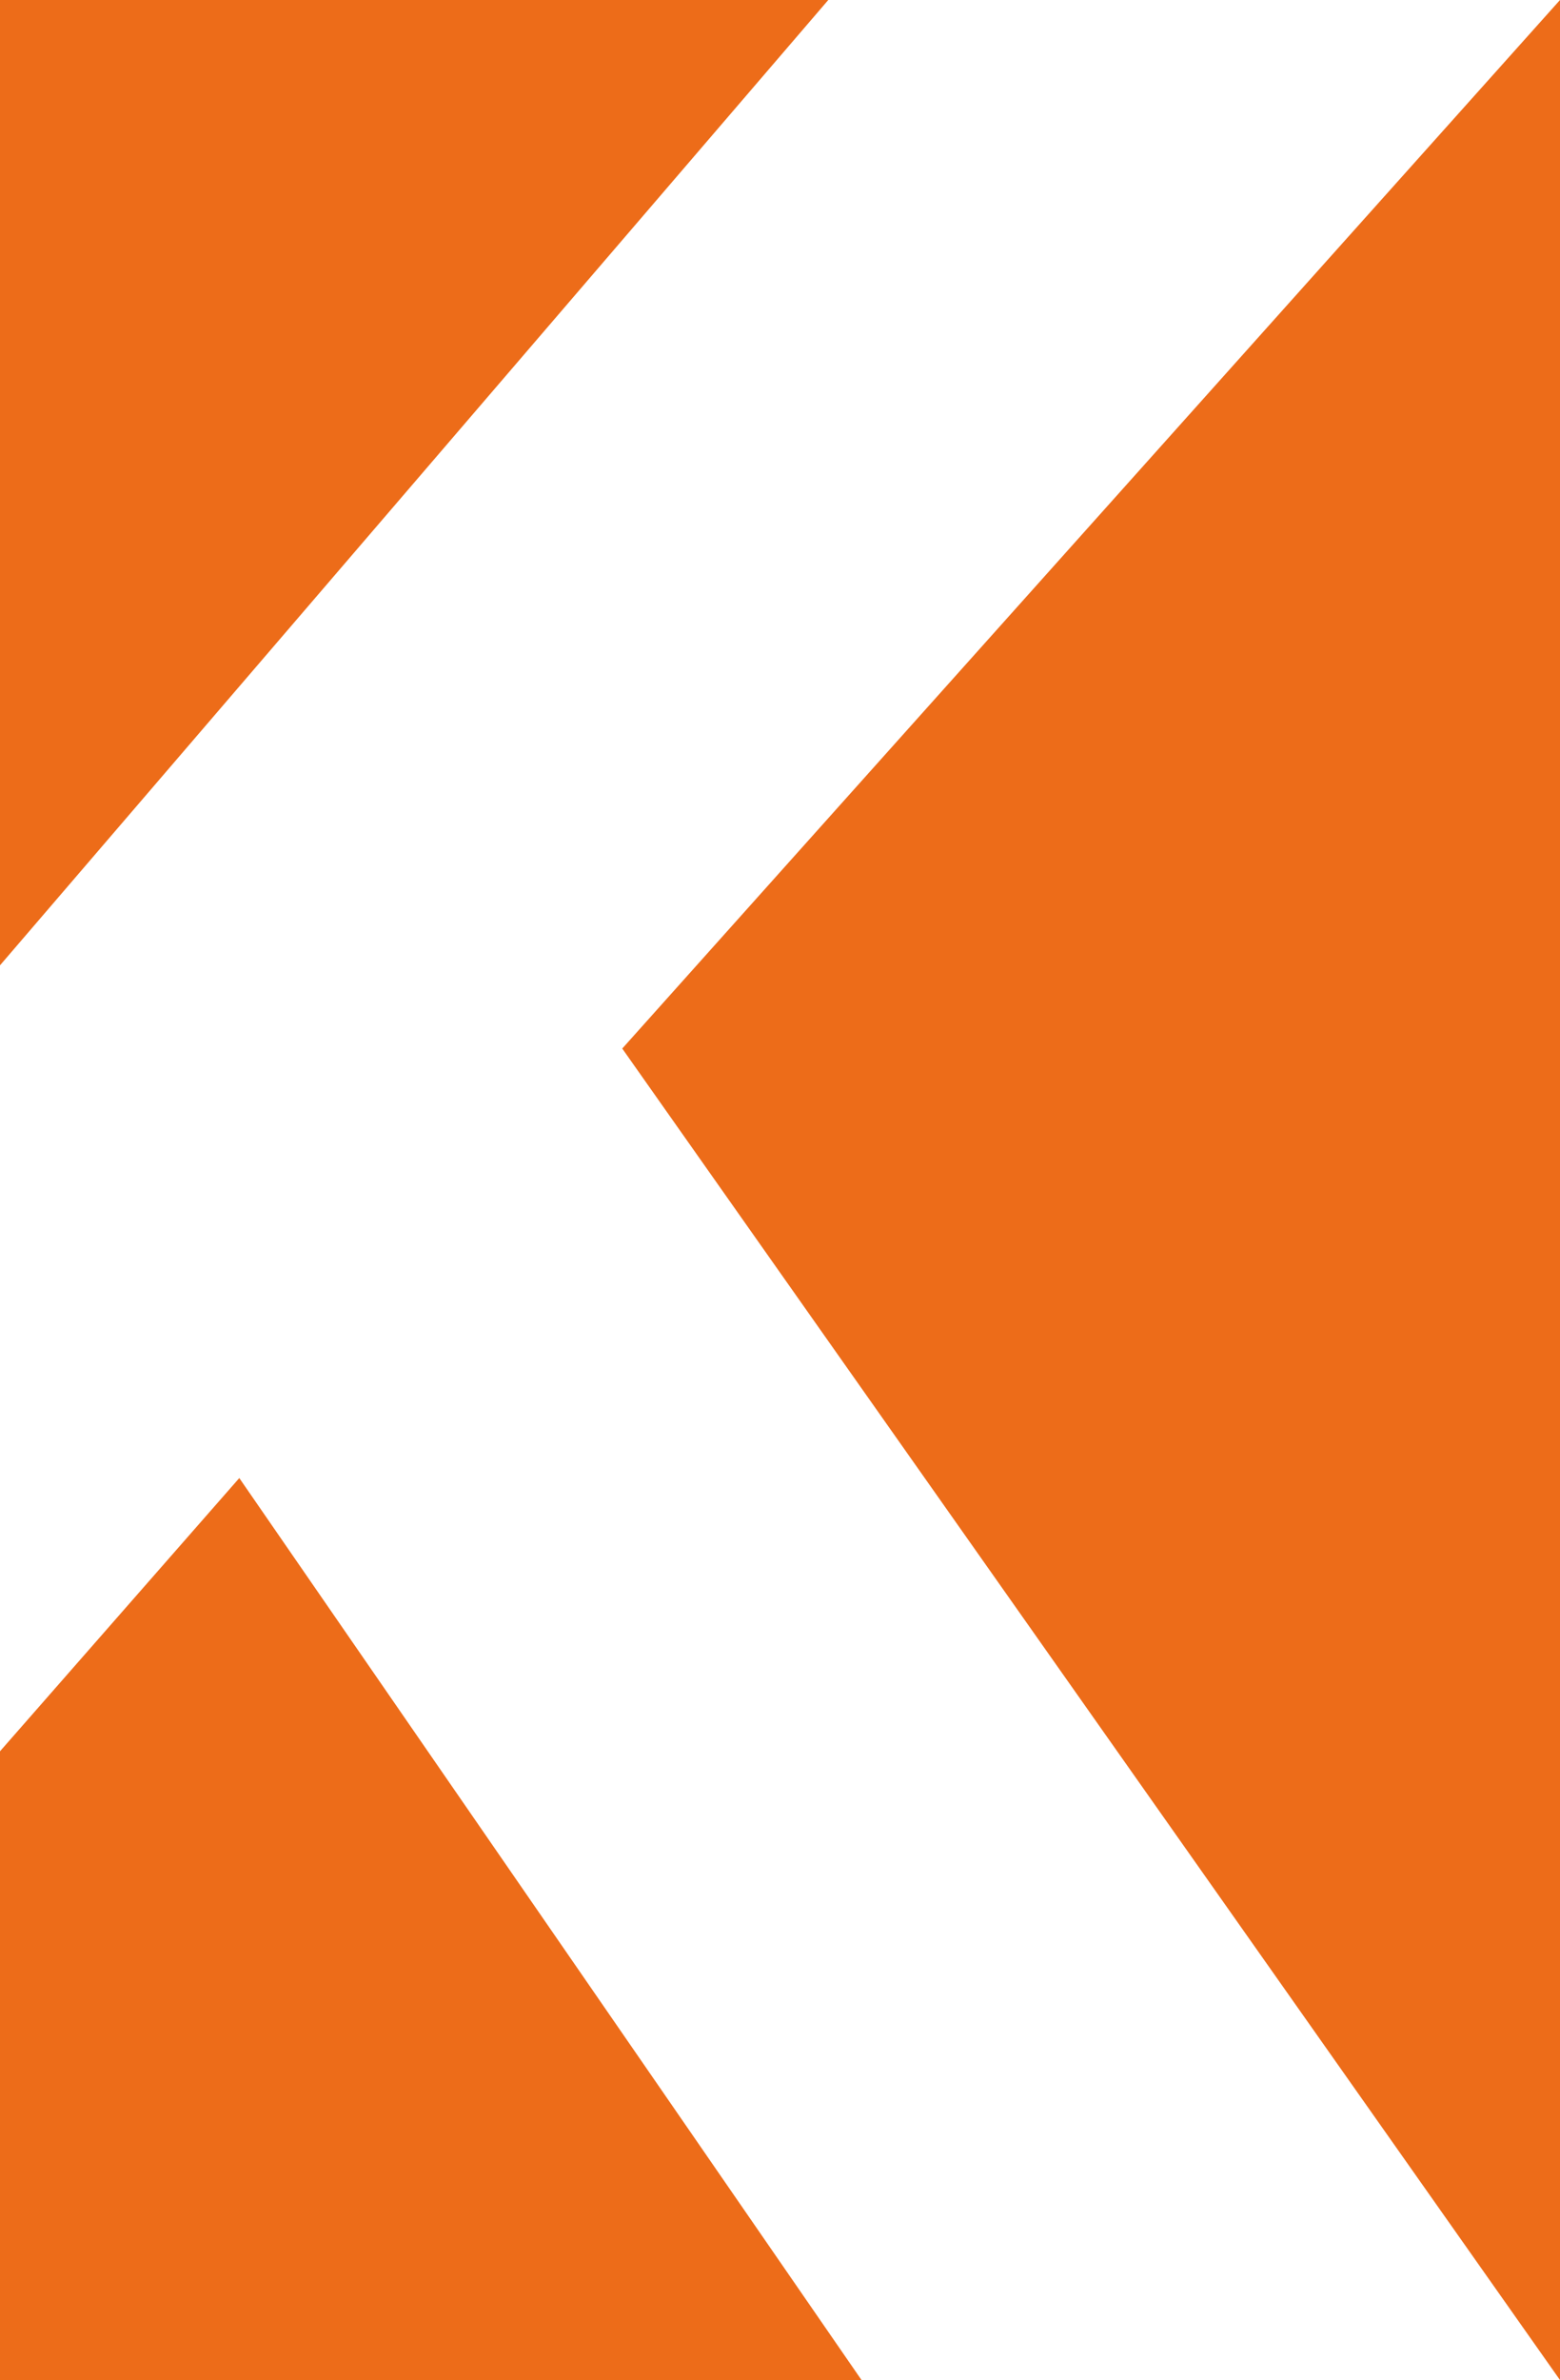 <?xml version="1.0" encoding="UTF-8"?><svg id="Calque_2" xmlns="http://www.w3.org/2000/svg" viewBox="0 0 33.77 51.48"><defs><style>.cls-1{fill:#ed6c19;stroke-width:0px;}</style></defs><g id="logo"><polygon class="cls-1" points="0 0 17.93 0 0 20.88 0 0"/><polygon class="cls-1" points="0 51.48 0 37.88 5.18 31.97 18.65 51.48 0 51.48"/><polyline class="cls-1" points="33.77 0 13.47 22.68 33.77 51.48"/></g></svg>